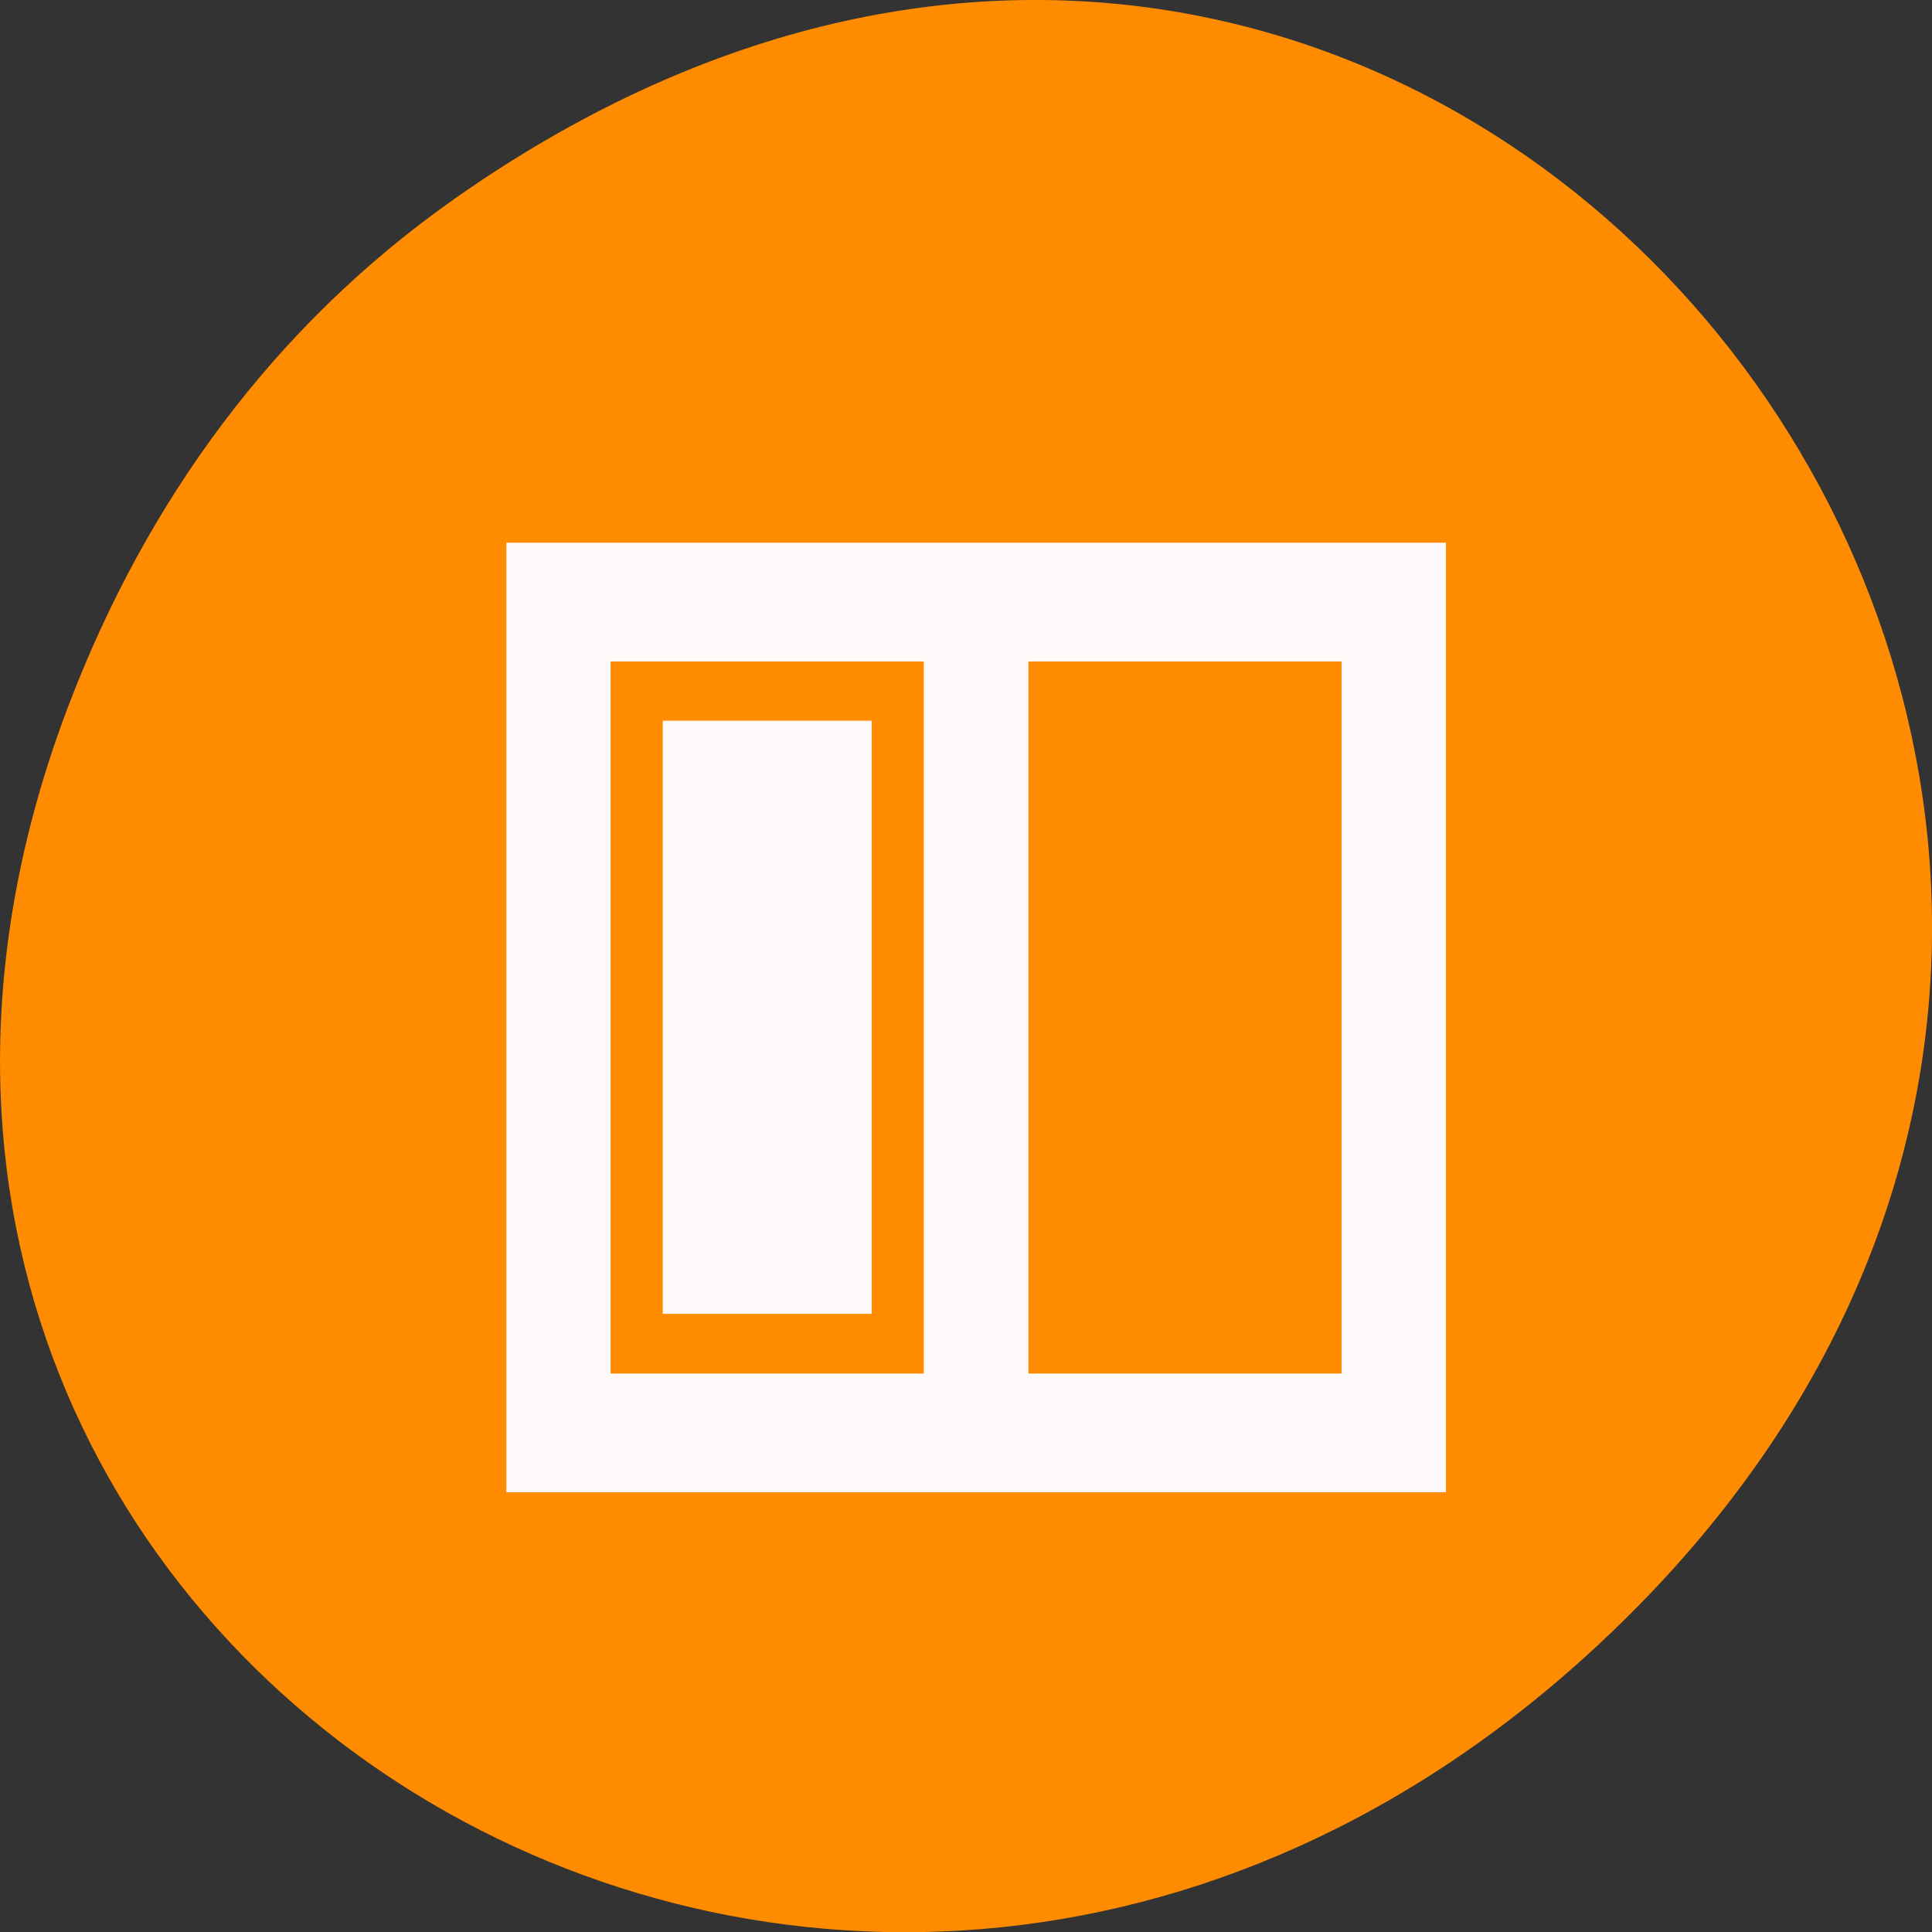 <svg xmlns="http://www.w3.org/2000/svg" viewBox="0 0 22 22"><rect x="0" y="0" width="22" height="22" fill="#333333" stroke="none"/><path d="m 5.172 2.266 c 11.25 -7.91 22.652 6.699 13.484 16.02 c -8.641 8.781 -22.059 0.641 -17.863 -10.285 c 0.875 -2.281 2.312 -4.281 4.379 -5.734" style="fill:#ff8c00"/><path d="m 5.766 6.18 v 10.812 h 10.699 v -10.812 m -9.512 1.352 h 3.566 v 8.109 h -3.566 m 4.758 -8.109 h 3.566 v 8.109 h -3.566 m -4.164 -7.434 v 6.754 h 2.379 v -6.754" style="fill:#fffafa"/></svg>